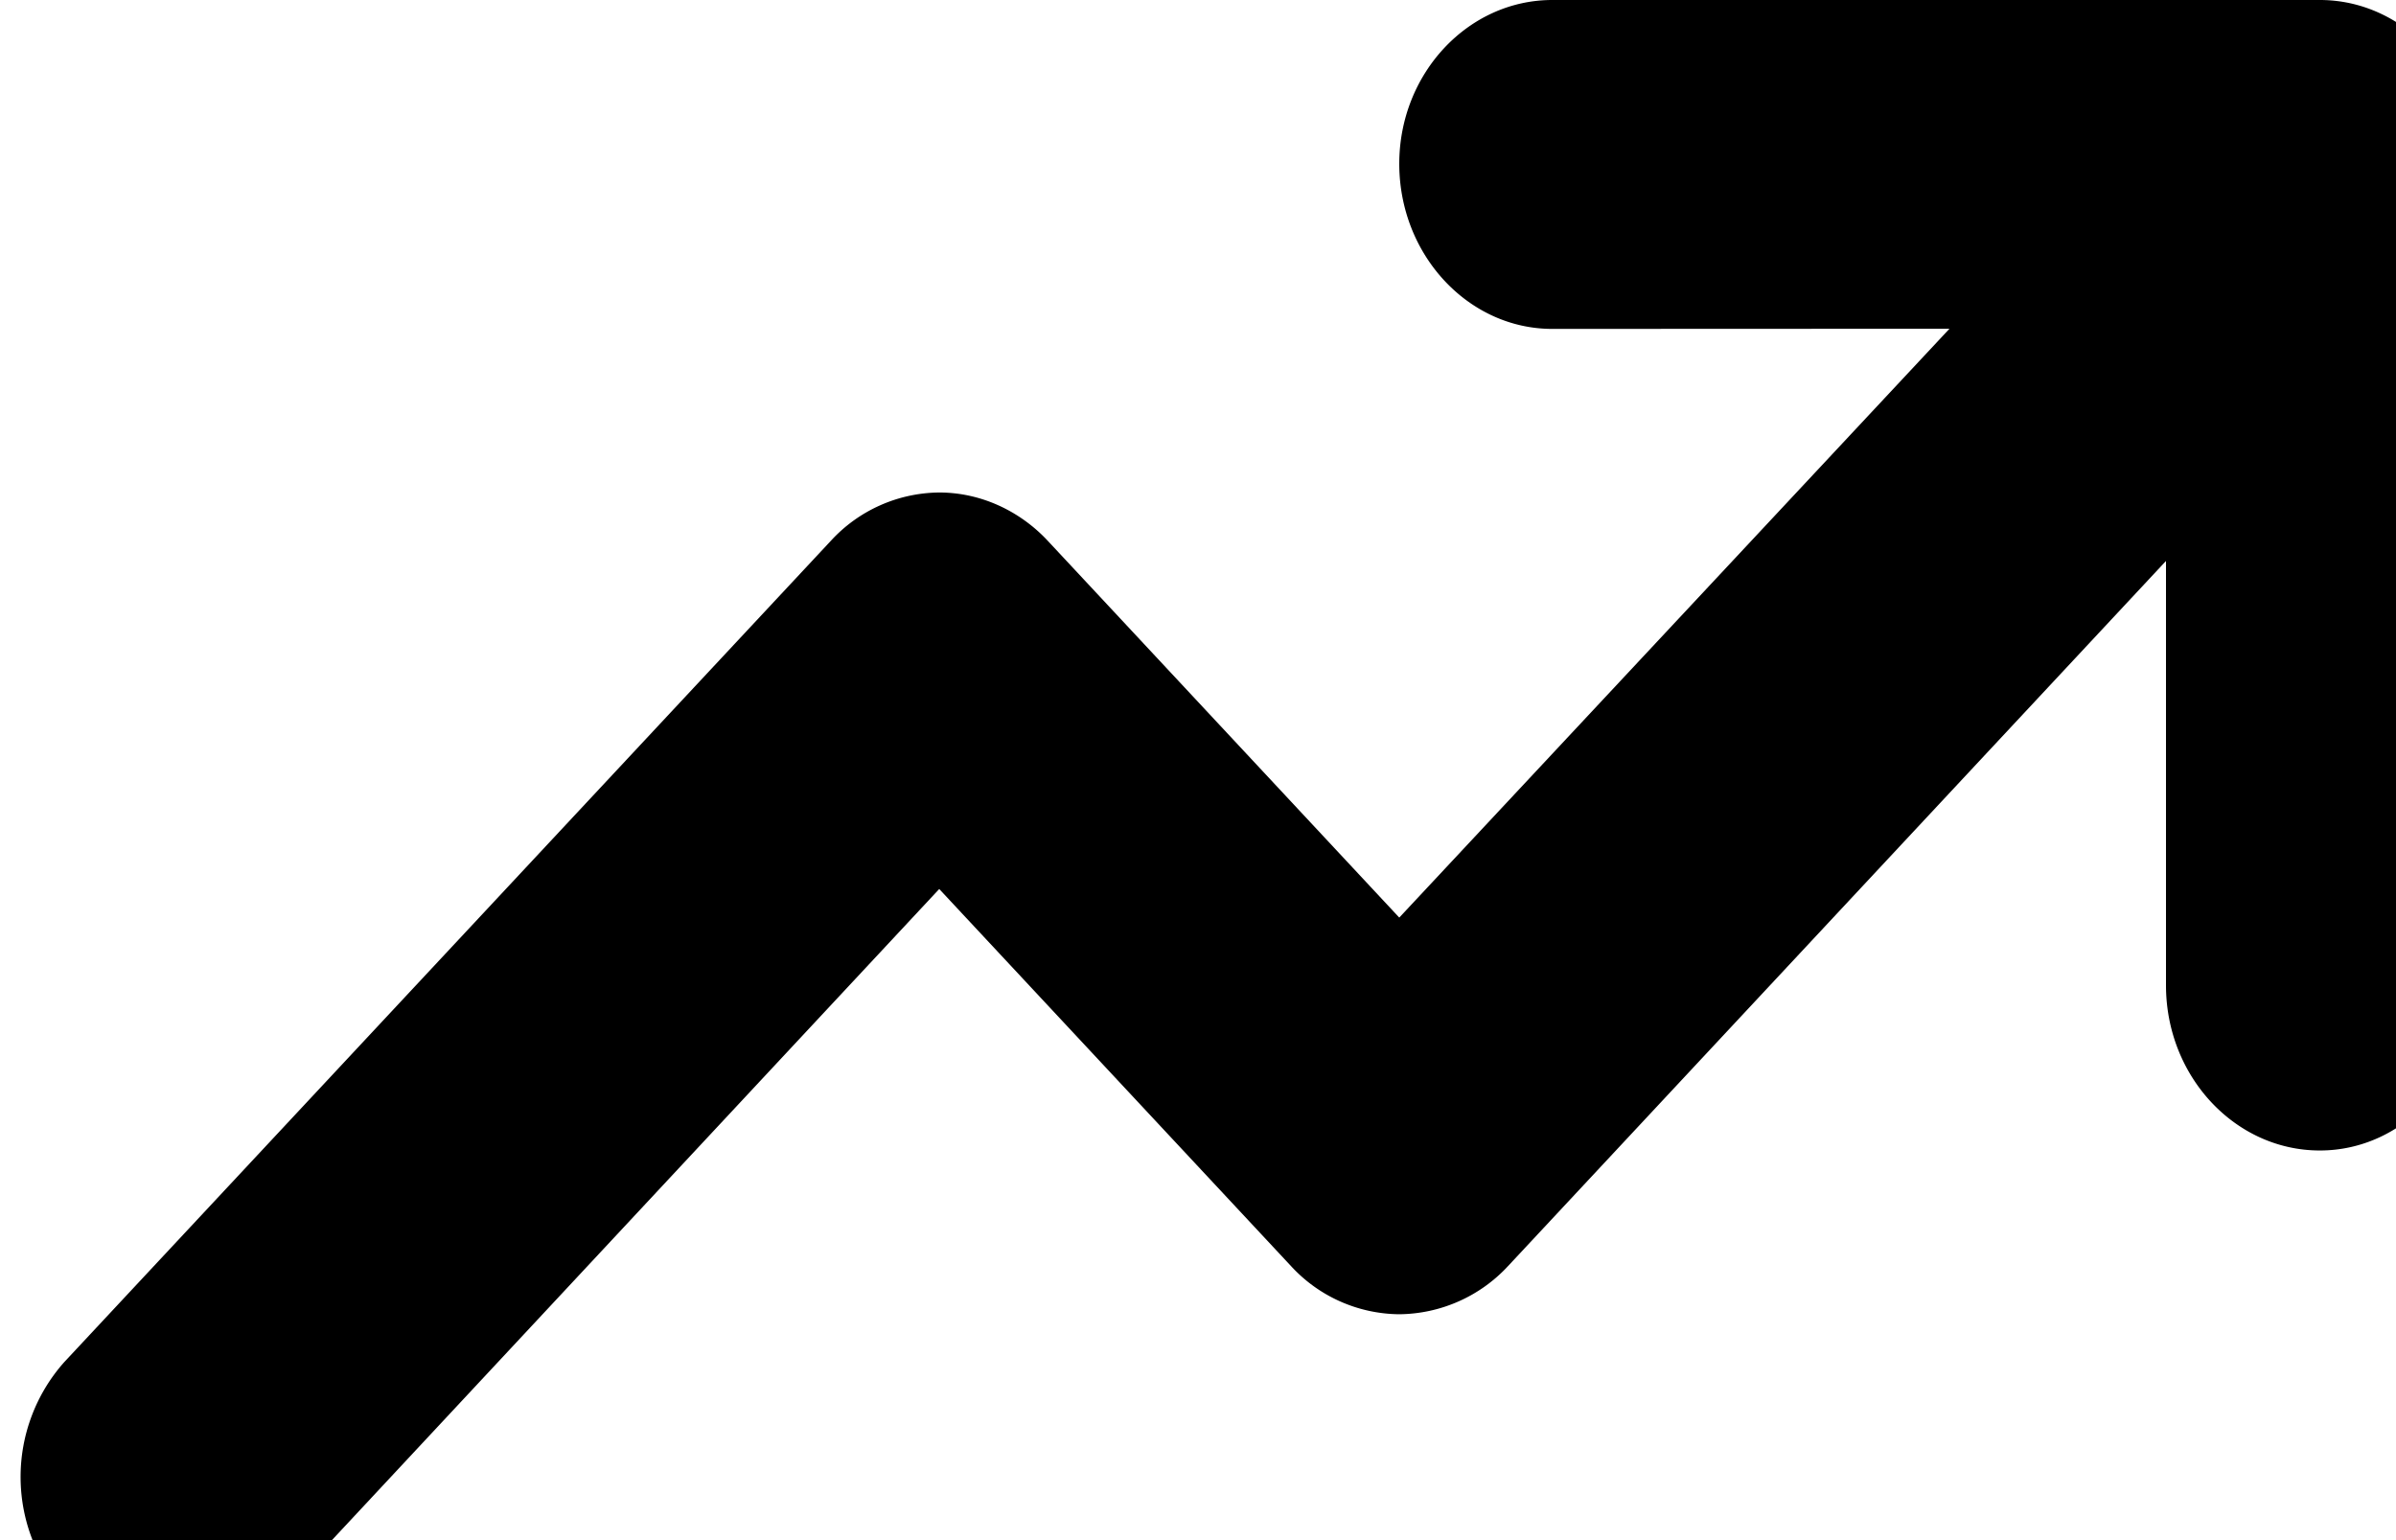 <svg xmlns="http://www.w3.org/2000/svg" width="14" height="9"><path d="M9.07 1.922c-.492 0-.894-.434-.894-.965C8.176.43 8.578 0 9.07 0h4.485c.492 0 .89.43.89.957v4.8c0 .532-.398.966-.89.966-.496 0-.899-.434-.899-.965v-2.48l-3.844 4.12a.877.877 0 0 1-.636.282.869.869 0 0 1-.633-.282L5.488 5.195 1.641 9.32A.856.856 0 0 1 .383 9.31 1.01 1.01 0 0 1 .375 7.96l4.48-4.8a.869.869 0 0 1 .633-.282c.246 0 .473.11.633.281l2.055 2.203 3.215-3.441zm0 0" fill="rgb(0%,0%,0%)"/></svg>